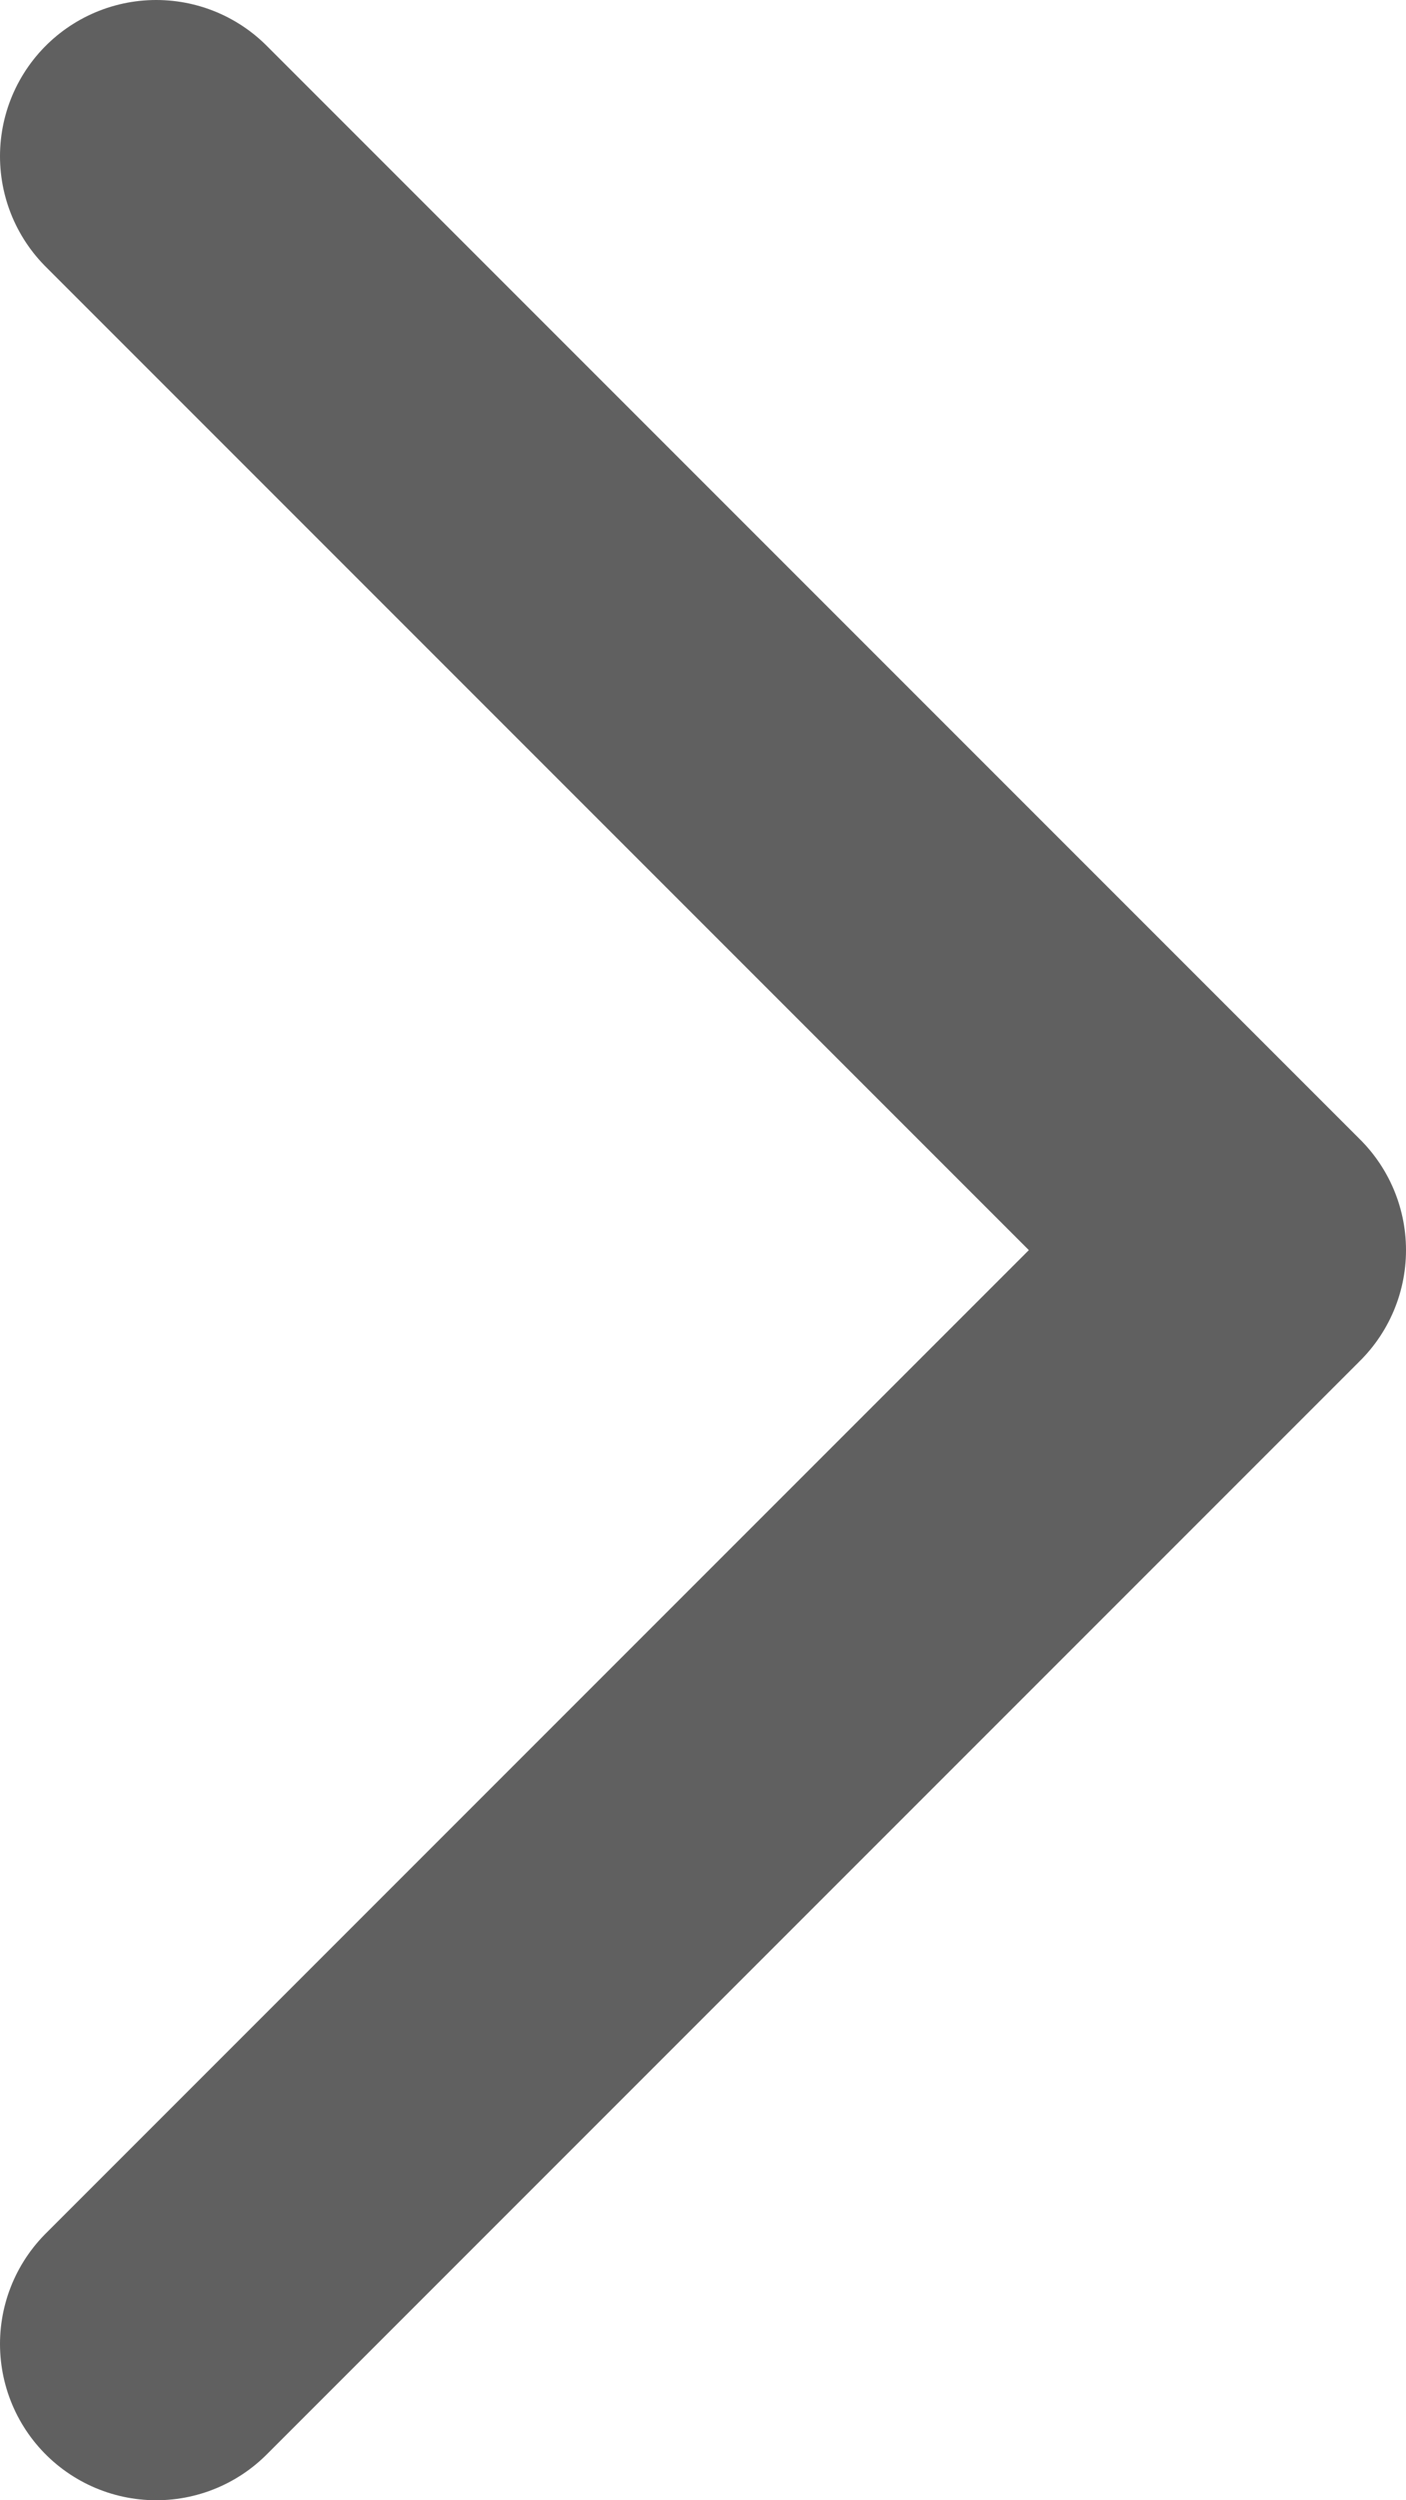 <svg width="9" height="16" viewBox="0 0 9 16" fill="none" xmlns="http://www.w3.org/2000/svg">
<path d="M1 15L8 8L1 1" stroke="#606060" stroke-width="2" stroke-linecap="round" stroke-linejoin="round"/>
</svg>
